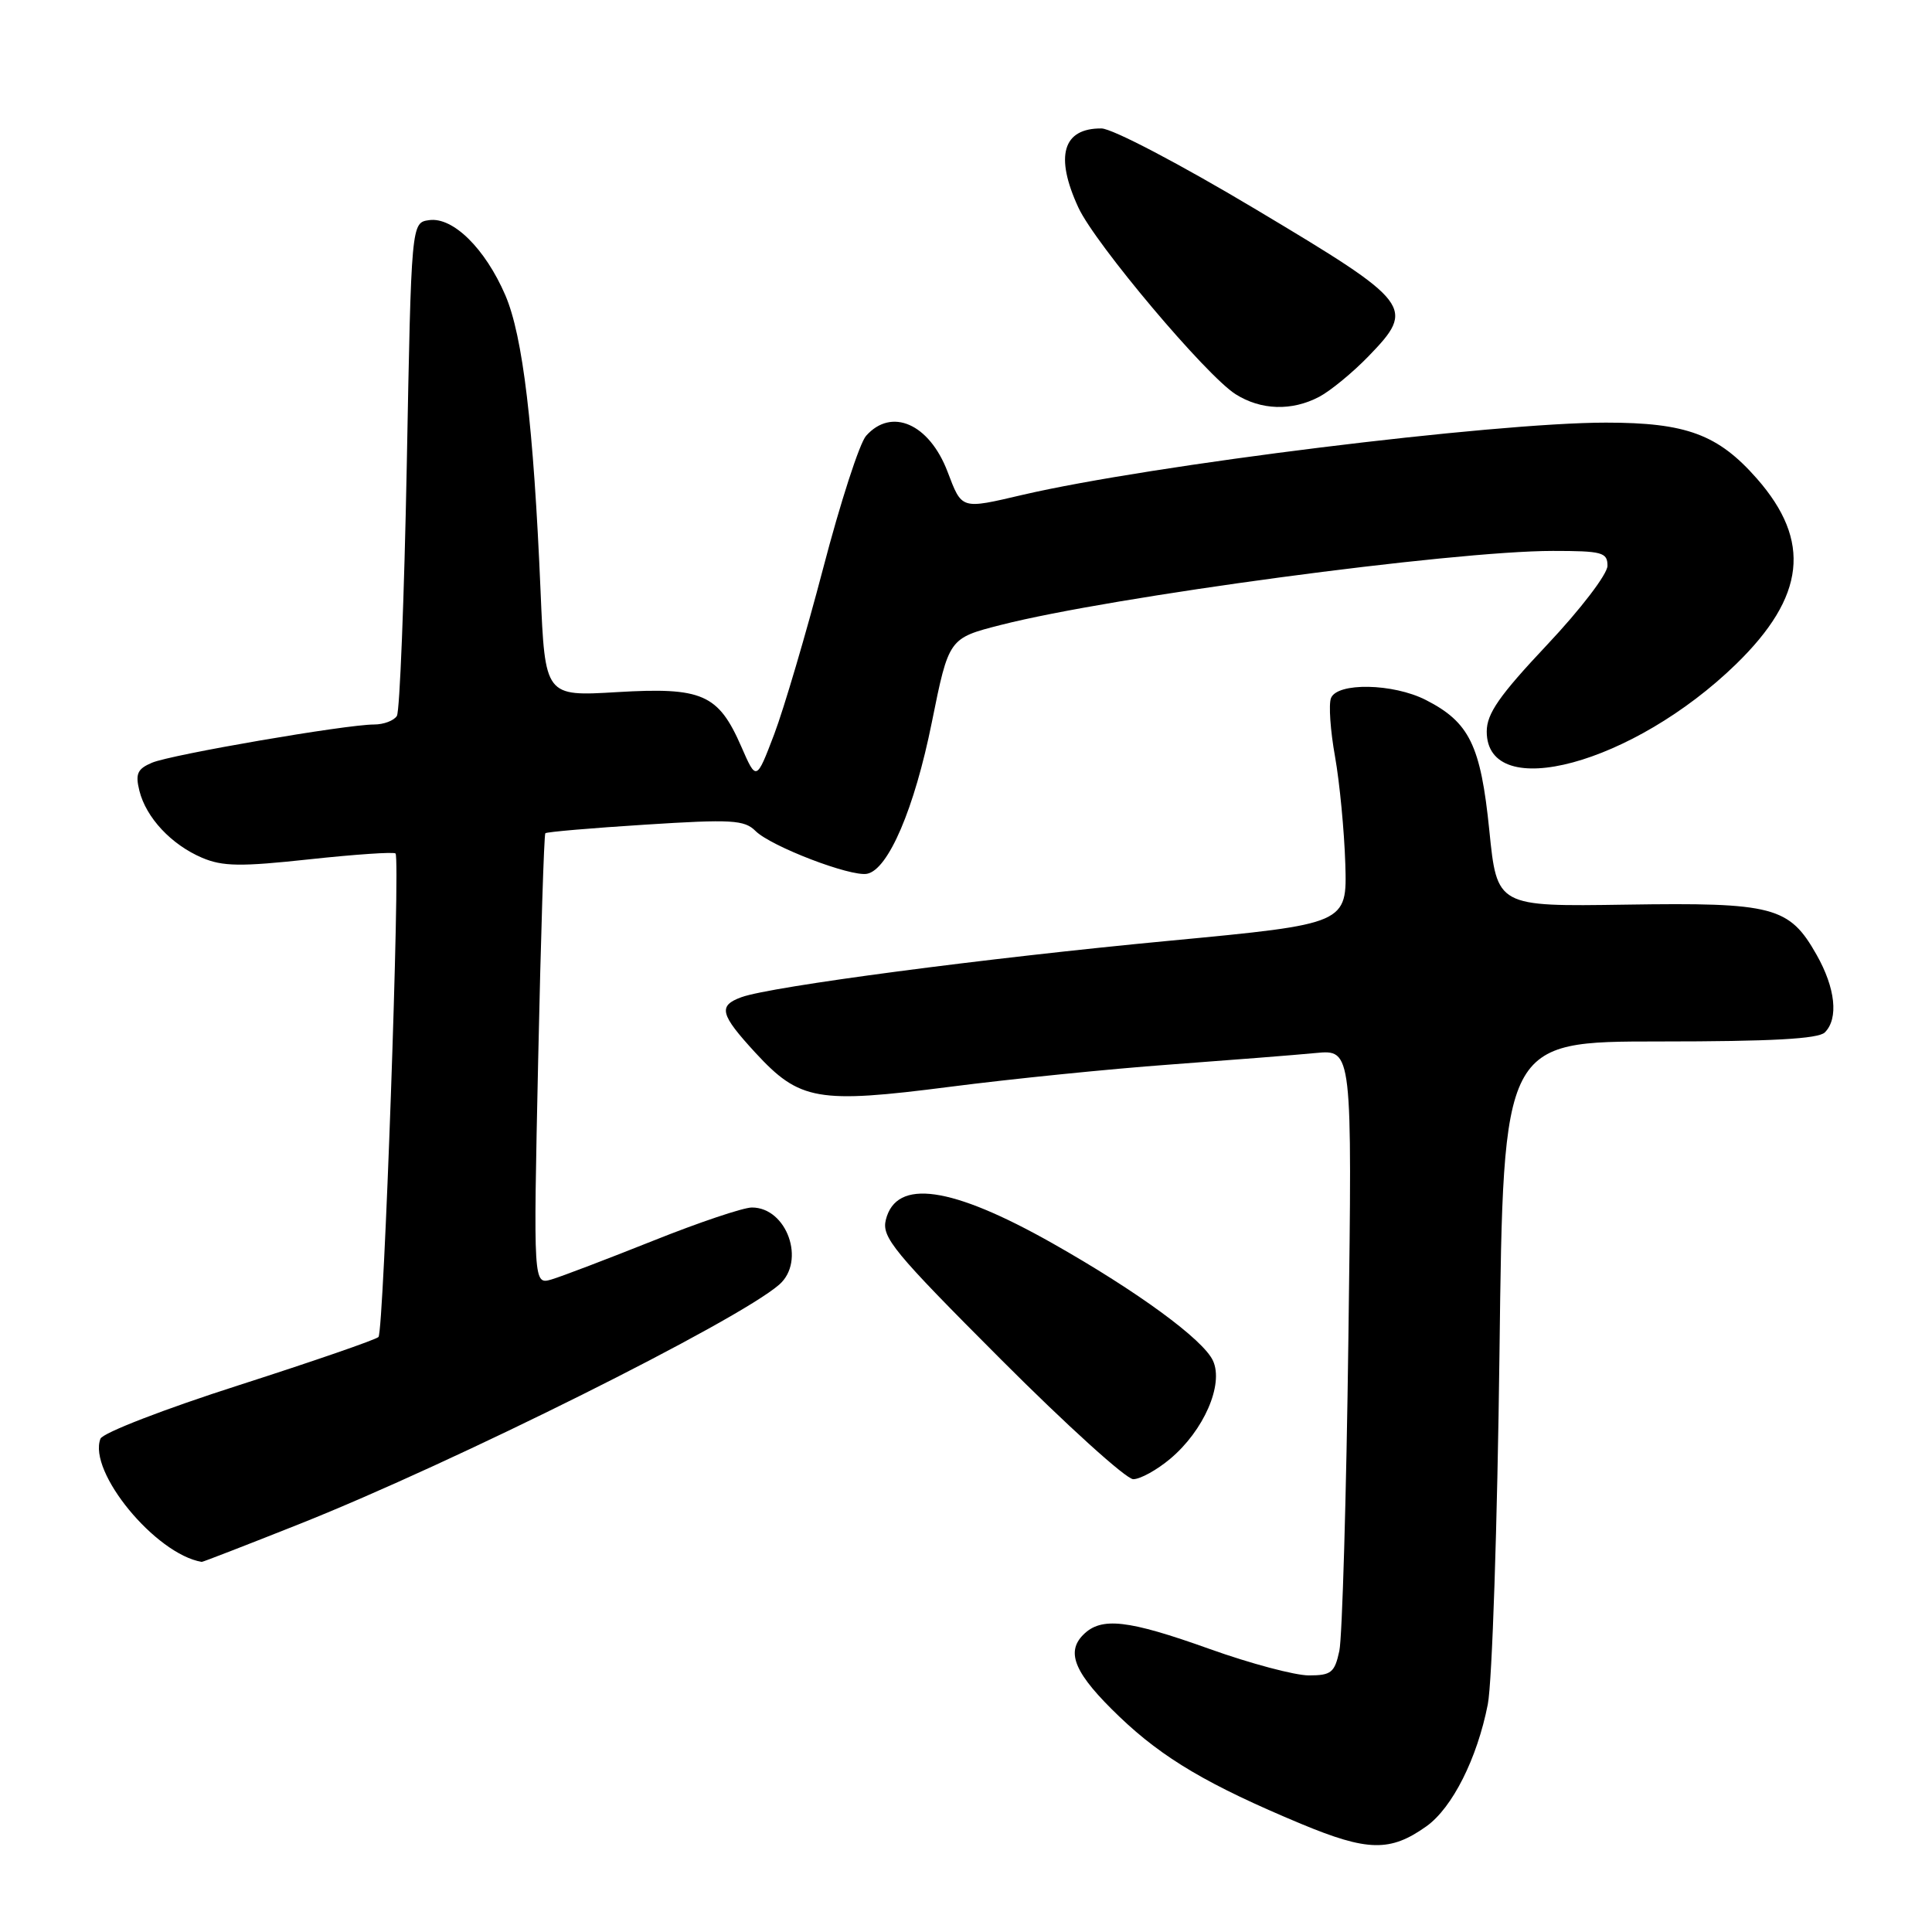 <?xml version="1.0" encoding="UTF-8" standalone="no"?>
<!DOCTYPE svg PUBLIC "-//W3C//DTD SVG 1.1//EN" "http://www.w3.org/Graphics/SVG/1.1/DTD/svg11.dtd" >
<svg xmlns="http://www.w3.org/2000/svg" xmlns:xlink="http://www.w3.org/1999/xlink" version="1.1" viewBox="0 0 256 256">
 <g >
 <path fill="currentColor"
d=" M 189.00 242.00 C 192.44 239.55 195.73 233.02 197.14 225.84 C 197.72 222.90 198.41 201.94 198.69 179.25 C 199.19 138.00 199.19 138.00 219.89 138.00 C 234.67 138.00 240.94 137.66 241.80 136.80 C 243.64 134.96 243.21 130.92 240.70 126.50 C 237.09 120.12 234.99 119.57 215.43 119.87 C 198.36 120.13 198.36 120.13 197.34 110.01 C 196.20 98.75 194.71 95.70 188.93 92.75 C 184.60 90.54 177.17 90.40 176.36 92.51 C 176.04 93.34 176.28 96.83 176.90 100.26 C 177.51 103.69 178.12 110.08 178.26 114.46 C 178.50 122.42 178.50 122.42 155.00 124.65 C 130.58 126.96 102.15 130.71 98.25 132.13 C 95.12 133.27 95.40 134.39 100.11 139.51 C 105.96 145.85 108.33 146.26 125.85 144.01 C 133.91 142.97 147.03 141.64 155.00 141.06 C 162.97 140.47 171.68 139.79 174.34 139.53 C 179.18 139.07 179.18 139.07 178.67 177.29 C 178.40 198.30 177.85 216.96 177.47 218.75 C 176.85 221.63 176.39 222.00 173.43 222.00 C 171.59 222.00 165.68 220.43 160.29 218.50 C 149.44 214.62 145.92 214.22 143.54 216.61 C 141.17 218.98 142.43 221.83 148.36 227.50 C 154.12 233.01 160.16 236.56 172.40 241.67 C 181.22 245.34 184.22 245.40 189.00 242.00 Z  M 39.73 201.92 C 60.23 193.76 97.72 175.05 103.25 170.22 C 106.80 167.12 104.28 160.00 99.63 160.00 C 98.49 160.00 92.60 161.98 86.53 164.41 C 80.46 166.83 74.41 169.14 73.09 169.53 C 70.67 170.24 70.67 170.24 71.31 140.48 C 71.66 124.12 72.09 110.58 72.26 110.41 C 72.44 110.23 78.40 109.72 85.51 109.27 C 96.94 108.54 98.64 108.64 100.11 110.11 C 102.14 112.14 112.71 116.20 114.89 115.78 C 117.70 115.24 121.17 107.14 123.47 95.72 C 125.72 84.57 125.72 84.57 132.61 82.81 C 147.30 79.06 192.43 73.00 205.75 73.00 C 212.30 73.00 213.00 73.19 213.00 74.97 C 213.00 76.07 209.43 80.74 205.00 85.44 C 198.67 92.16 197.00 94.56 197.00 96.93 C 197.00 106.50 216.42 101.25 230.04 88.00 C 239.23 79.05 240.06 71.69 232.80 63.42 C 227.65 57.56 223.44 56.00 212.79 56.00 C 197.87 56.00 152.48 61.62 135.50 65.57 C 127.28 67.49 127.48 67.55 125.55 62.49 C 123.13 56.15 118.13 53.95 114.76 57.75 C 113.90 58.71 111.34 66.61 109.07 75.31 C 106.79 84.00 103.87 93.90 102.58 97.31 C 100.22 103.50 100.22 103.50 98.23 98.94 C 95.18 91.96 93.07 91.04 81.75 91.71 C 72.22 92.28 72.22 92.28 71.63 78.39 C 70.70 56.41 69.28 44.52 66.96 39.12 C 64.29 32.93 60.02 28.72 56.86 29.17 C 54.50 29.50 54.50 29.50 53.90 61.61 C 53.56 79.27 52.97 94.23 52.59 94.86 C 52.20 95.49 50.84 96.00 49.57 96.00 C 45.84 96.00 22.72 99.98 20.15 101.06 C 18.21 101.88 17.91 102.53 18.47 104.78 C 19.36 108.35 22.70 111.92 26.78 113.66 C 29.51 114.82 31.90 114.85 41.03 113.86 C 47.07 113.21 52.19 112.86 52.41 113.09 C 53.07 113.76 50.86 176.44 50.15 177.16 C 49.79 177.52 41.48 180.39 31.67 183.54 C 21.80 186.70 13.60 189.87 13.31 190.64 C 11.63 195.02 20.61 205.93 26.73 206.96 C 26.86 206.98 32.71 204.71 39.73 201.92 Z  M 155.07 193.29 C 159.51 189.56 162.17 183.46 160.73 180.31 C 159.45 177.50 150.73 171.12 139.47 164.75 C 126.04 157.16 118.76 156.13 117.38 161.62 C 116.80 163.94 118.38 165.86 132.60 180.10 C 141.33 188.85 149.23 196.00 150.16 196.00 C 151.09 196.00 153.30 194.78 155.07 193.29 Z  M 174.80 52.58 C 176.28 51.80 179.23 49.38 181.34 47.20 C 187.60 40.73 187.16 40.15 166.50 27.80 C 156.40 21.76 147.38 17.03 145.95 17.02 C 140.82 16.98 139.74 20.68 142.89 27.50 C 145.11 32.31 159.84 49.79 163.73 52.24 C 167.09 54.36 171.17 54.49 174.80 52.58 Z "/>
</g>
</svg>